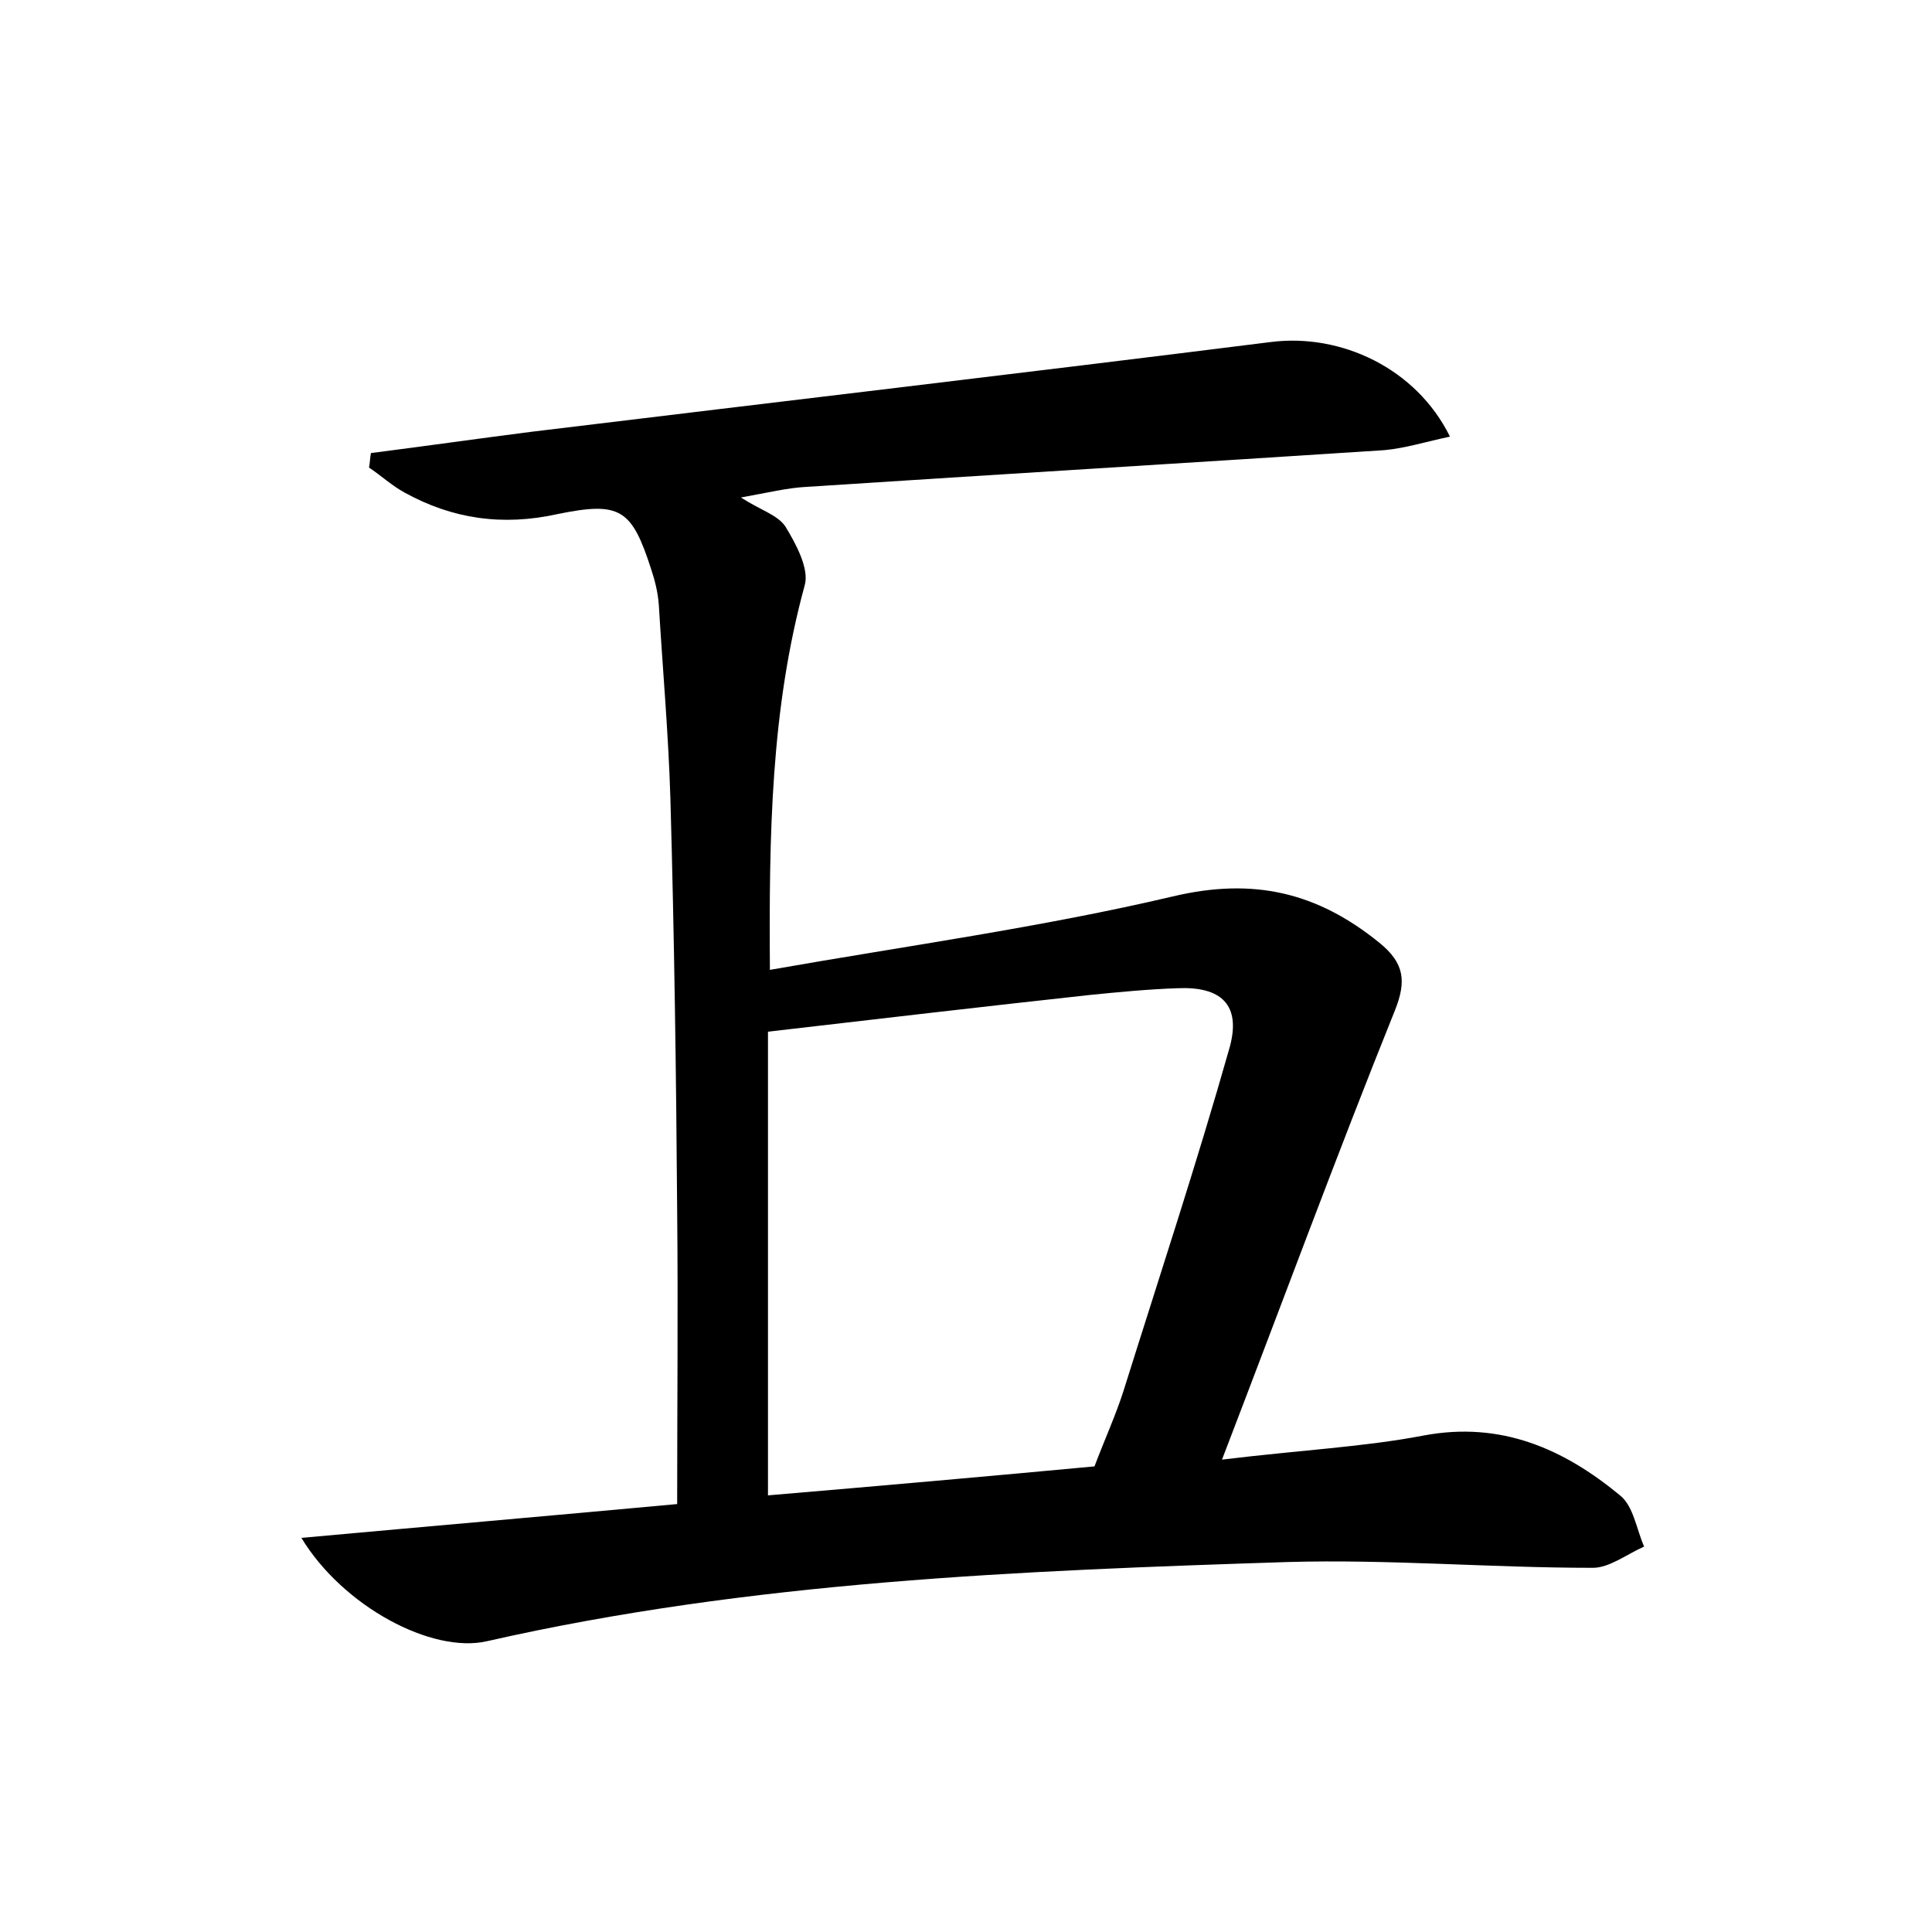 <?xml version="1.0" encoding="utf-8"?>
<!-- Generator: Adobe Illustrator 22.0.0, SVG Export Plug-In . SVG Version: 6.00 Build 0)  -->
<svg version="1.1" id="图层_1" xmlns="http://www.w3.org/2000/svg" xmlns:xlink="http://www.w3.org/1999/xlink" x="0px" y="0px"
	 viewBox="0 0 200 200" style="enable-background:new 0 0 200 200;" xml:space="preserve">
<style type="text/css">
	.st0{fill:#FFFFFF;}
</style>
<g>
	
	<path d="M126.5,151.1c8.2-1,14.6-1.3,20.9-2.5c8-1.5,14.5,1.4,20.3,6.2c1.4,1.1,1.7,3.5,2.5,5.3c-1.8,0.8-3.6,2.2-5.3,2.2
		c-10.6,0-21.1-0.9-31.6-0.6c-27.8,0.9-55.6,2-82.9,8.2c-5.7,1.3-14.9-3.6-19.2-10.7c13.2-1.2,25.9-2.3,38.9-3.5
		c0-10.3,0.1-20.3,0-30.3c-0.1-14.2-0.3-28.5-0.7-42.7c-0.2-6.7-0.8-13.4-1.2-20.1c-0.1-1.3-0.4-2.5-0.8-3.7c-2-6.2-3.2-7-9.6-5.7
		C52,54.5,46.8,53.7,41.9,51c-1.3-0.7-2.5-1.8-3.7-2.6c0.1-0.5,0.1-1,0.2-1.5c5.5-0.7,11.1-1.5,16.6-2.2c25.5-3.1,51.1-6.1,76.6-9.3
		c7.2-0.9,15,2.7,18.5,9.8c-2.4,0.5-4.6,1.2-6.8,1.4c-19.9,1.3-39.9,2.5-59.8,3.8c-2,0.1-4,0.6-6.8,1.1c2,1.3,3.8,1.8,4.6,3
		c1.1,1.8,2.5,4.4,2,6.1c-3.5,12.8-3.7,25.8-3.6,39.8c14.2-2.5,28.1-4.4,41.7-7.6c8.4-2,15-0.4,21.4,4.8c2.6,2.1,2.8,4,1.6,7
		C138.4,119.5,132.8,134.7,126.5,151.1z M79.5,154.8c11.8-1,23.1-2,33.8-3c1.1-2.9,2.2-5.3,3-7.8c3.7-11.8,7.6-23.6,11-35.6
		c1.2-4.4-0.9-6.3-5.4-6.1c-3,0.1-6.1,0.4-9.1,0.7c-11,1.2-22.1,2.5-33.3,3.8C79.5,123.1,79.5,138.7,79.5,154.8z"/>
	
</g>
</svg>
